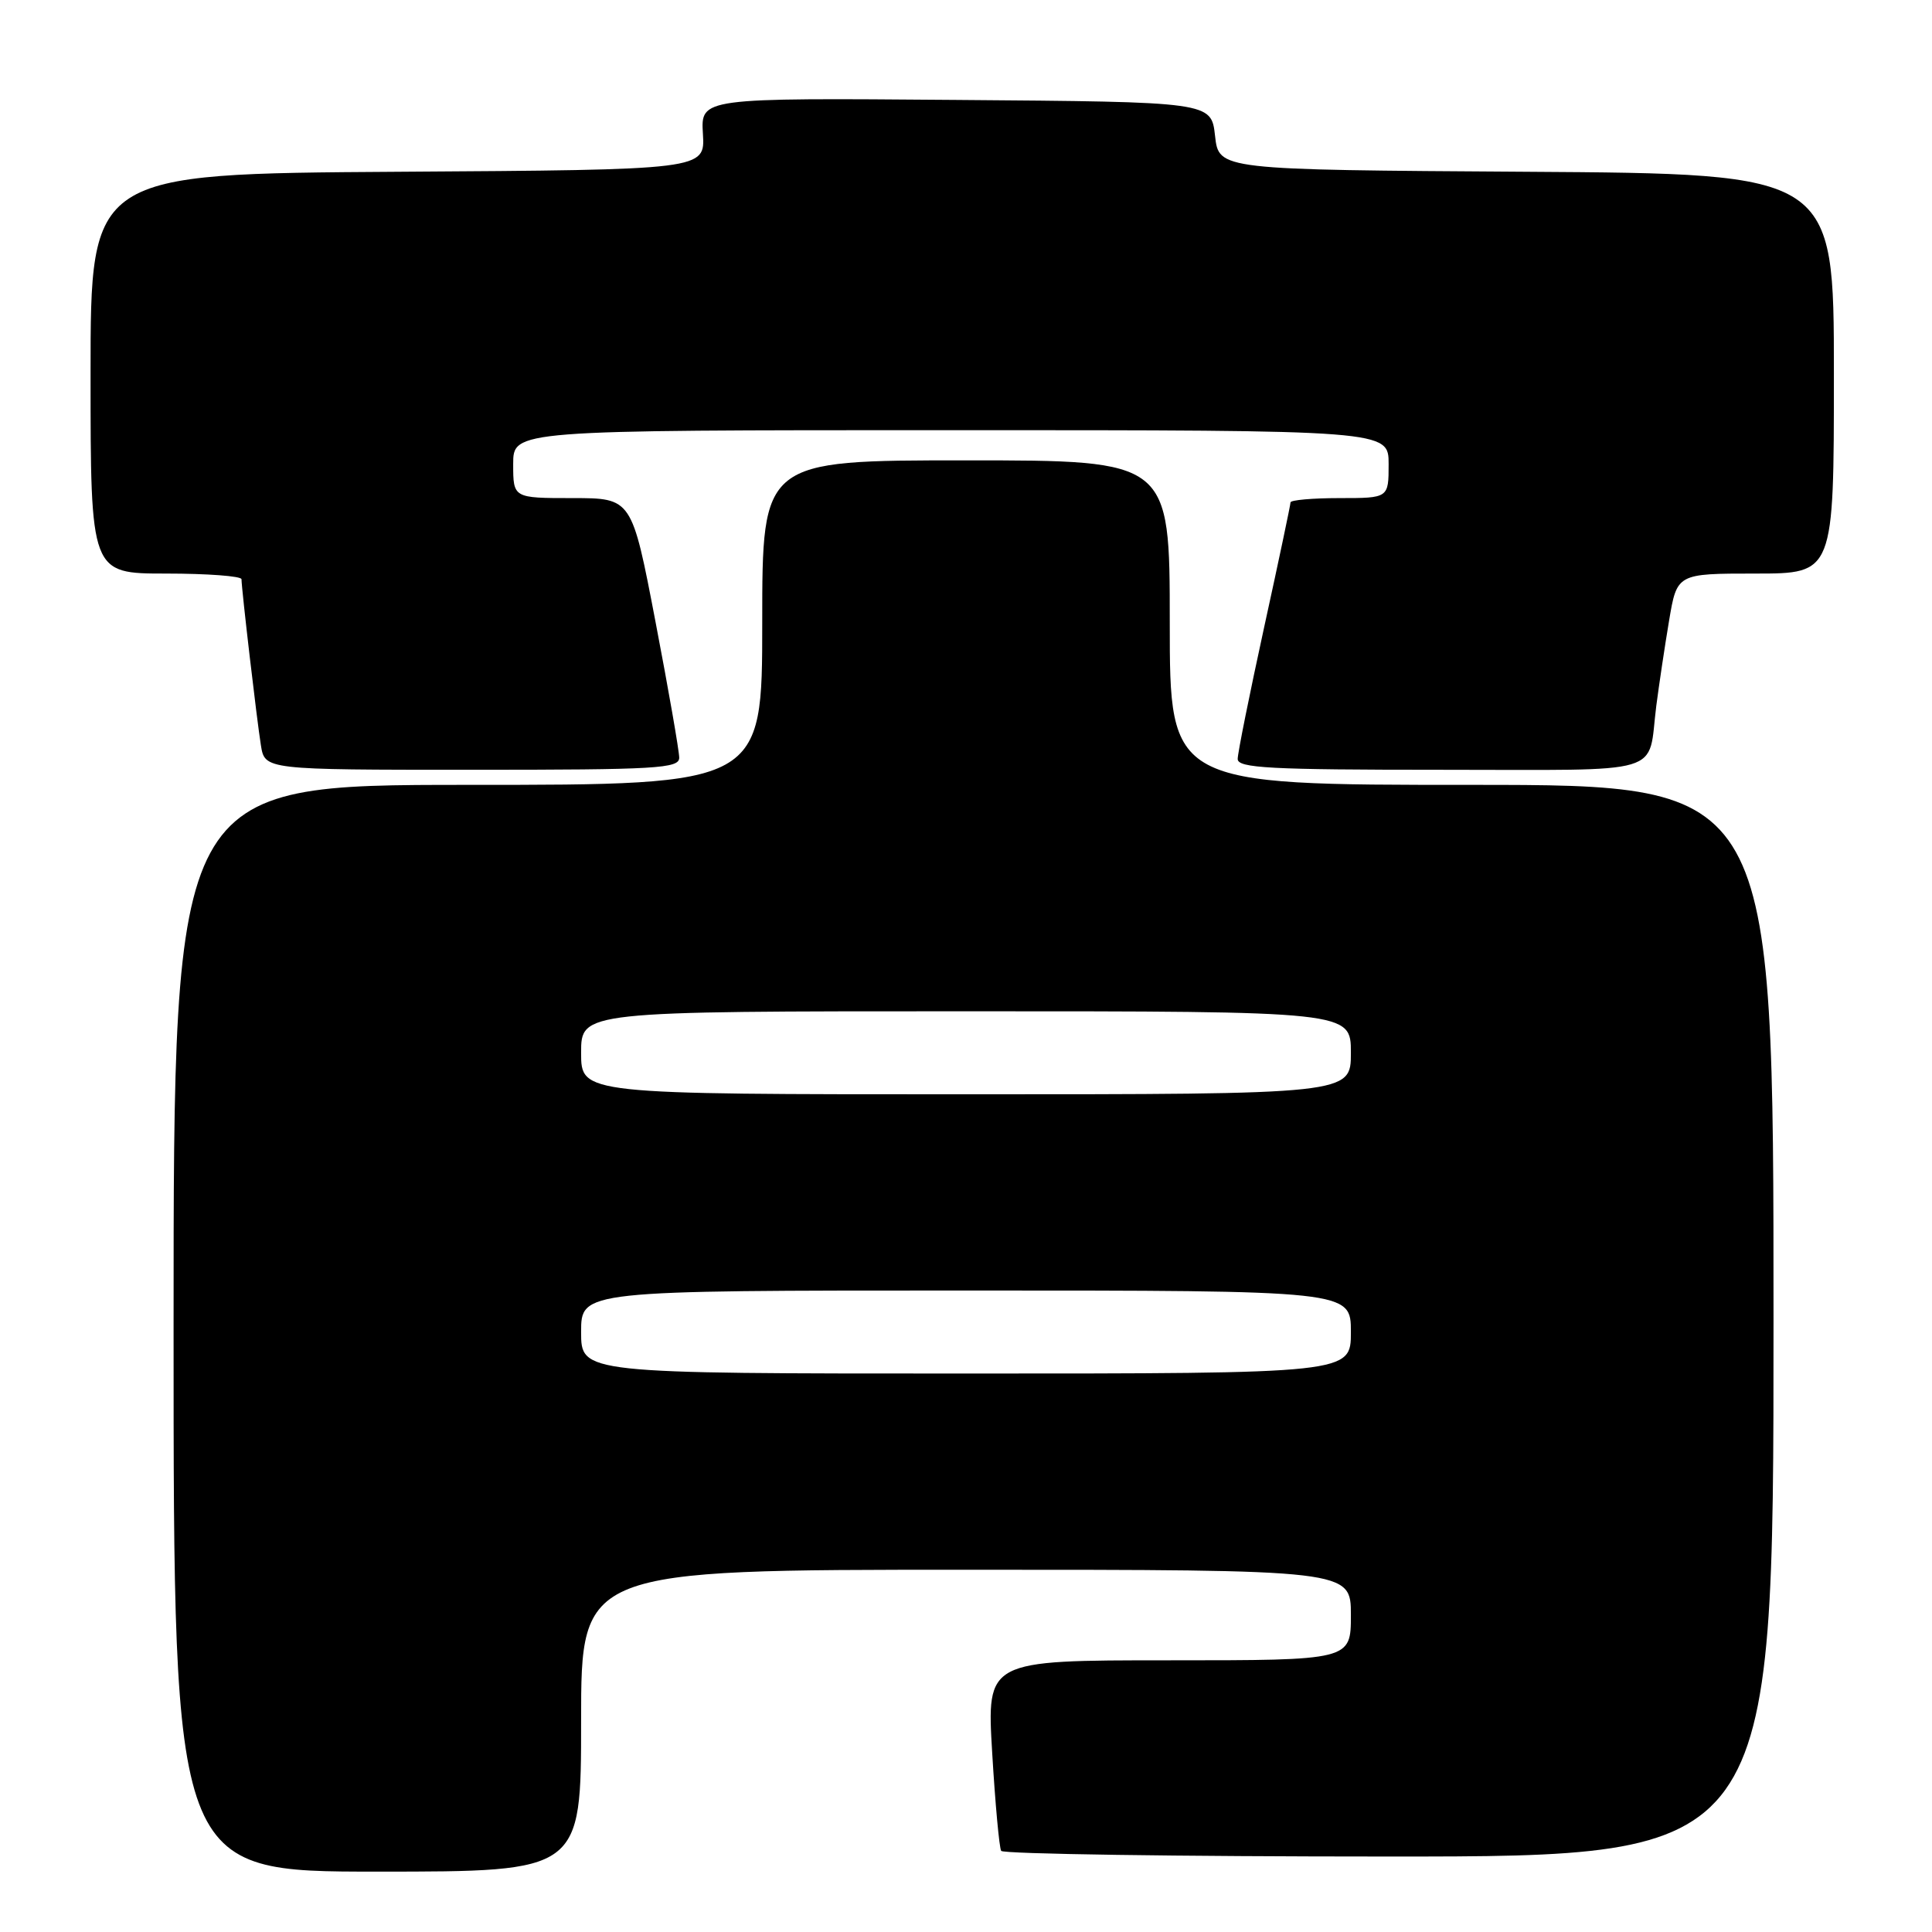 <?xml version="1.0" encoding="UTF-8" standalone="no"?>
<!DOCTYPE svg PUBLIC "-//W3C//DTD SVG 1.1//EN" "http://www.w3.org/Graphics/SVG/1.1/DTD/svg11.dtd" >
<svg xmlns="http://www.w3.org/2000/svg" xmlns:xlink="http://www.w3.org/1999/xlink" version="1.1" viewBox="0 0 256 256">
 <g >
 <path fill="currentColor"
d=" M 77.00 228.00 C 77.00 208.00 77.00 208.00 128.00 208.00 C 179.00 208.00 179.00 208.00 179.00 214.00 C 179.00 220.00 179.00 220.00 154.87 220.00 C 130.74 220.00 130.74 220.00 131.47 232.25 C 131.87 238.99 132.41 244.84 132.66 245.25 C 132.91 245.66 156.04 246.00 184.06 246.00 C 235.00 246.00 235.00 246.00 235.00 175.00 C 235.00 104.00 235.00 104.00 195.00 104.00 C 155.00 104.00 155.00 104.00 155.00 82.50 C 155.00 61.00 155.00 61.00 128.00 61.00 C 101.00 61.00 101.00 61.00 101.00 82.50 C 101.00 104.00 101.00 104.00 62.00 104.00 C 23.00 104.00 23.00 104.00 23.00 176.00 C 23.00 248.00 23.00 248.00 50.00 248.00 C 77.00 248.00 77.00 248.00 77.00 228.00 Z  M 90.00 100.40 C 90.00 99.52 88.59 91.42 86.86 82.40 C 83.72 66.00 83.72 66.00 75.86 66.00 C 68.00 66.00 68.00 66.00 68.00 61.50 C 68.00 57.00 68.00 57.00 126.00 57.00 C 184.00 57.00 184.00 57.00 184.00 61.50 C 184.00 66.00 184.00 66.00 177.50 66.00 C 173.93 66.00 171.00 66.26 171.00 66.57 C 171.00 66.88 169.43 74.34 167.50 83.14 C 165.58 91.94 164.00 99.78 164.00 100.57 C 164.00 101.77 168.25 102.00 190.93 102.00 C 221.26 102.00 218.27 102.89 219.47 93.50 C 219.83 90.75 220.58 85.69 221.16 82.25 C 222.21 76.00 222.21 76.00 232.60 76.00 C 243.00 76.00 243.00 76.00 243.00 49.51 C 243.00 23.02 243.00 23.02 202.25 22.76 C 161.50 22.50 161.50 22.50 161.00 18.00 C 160.50 13.50 160.50 13.50 126.67 13.24 C 92.85 12.97 92.85 12.97 93.14 17.74 C 93.43 22.50 93.43 22.50 52.72 22.76 C 12.00 23.02 12.00 23.02 12.00 49.51 C 12.00 76.00 12.00 76.00 22.00 76.00 C 27.50 76.00 32.00 76.34 32.00 76.75 C 32.01 78.08 34.03 95.39 34.57 98.75 C 35.09 102.00 35.09 102.00 62.55 102.00 C 87.04 102.00 90.00 101.83 90.00 100.40 Z  M 77.00 176.50 C 77.00 171.00 77.00 171.00 128.00 171.00 C 179.00 171.00 179.00 171.00 179.00 176.50 C 179.00 182.00 179.00 182.00 128.00 182.00 C 77.00 182.00 77.00 182.00 77.00 176.50 Z  M 77.00 139.50 C 77.00 134.00 77.00 134.00 128.00 134.00 C 179.00 134.00 179.00 134.00 179.00 139.50 C 179.00 145.00 179.00 145.00 128.00 145.00 C 77.00 145.00 77.00 145.00 77.00 139.50 Z "/>
</g>
</svg>
